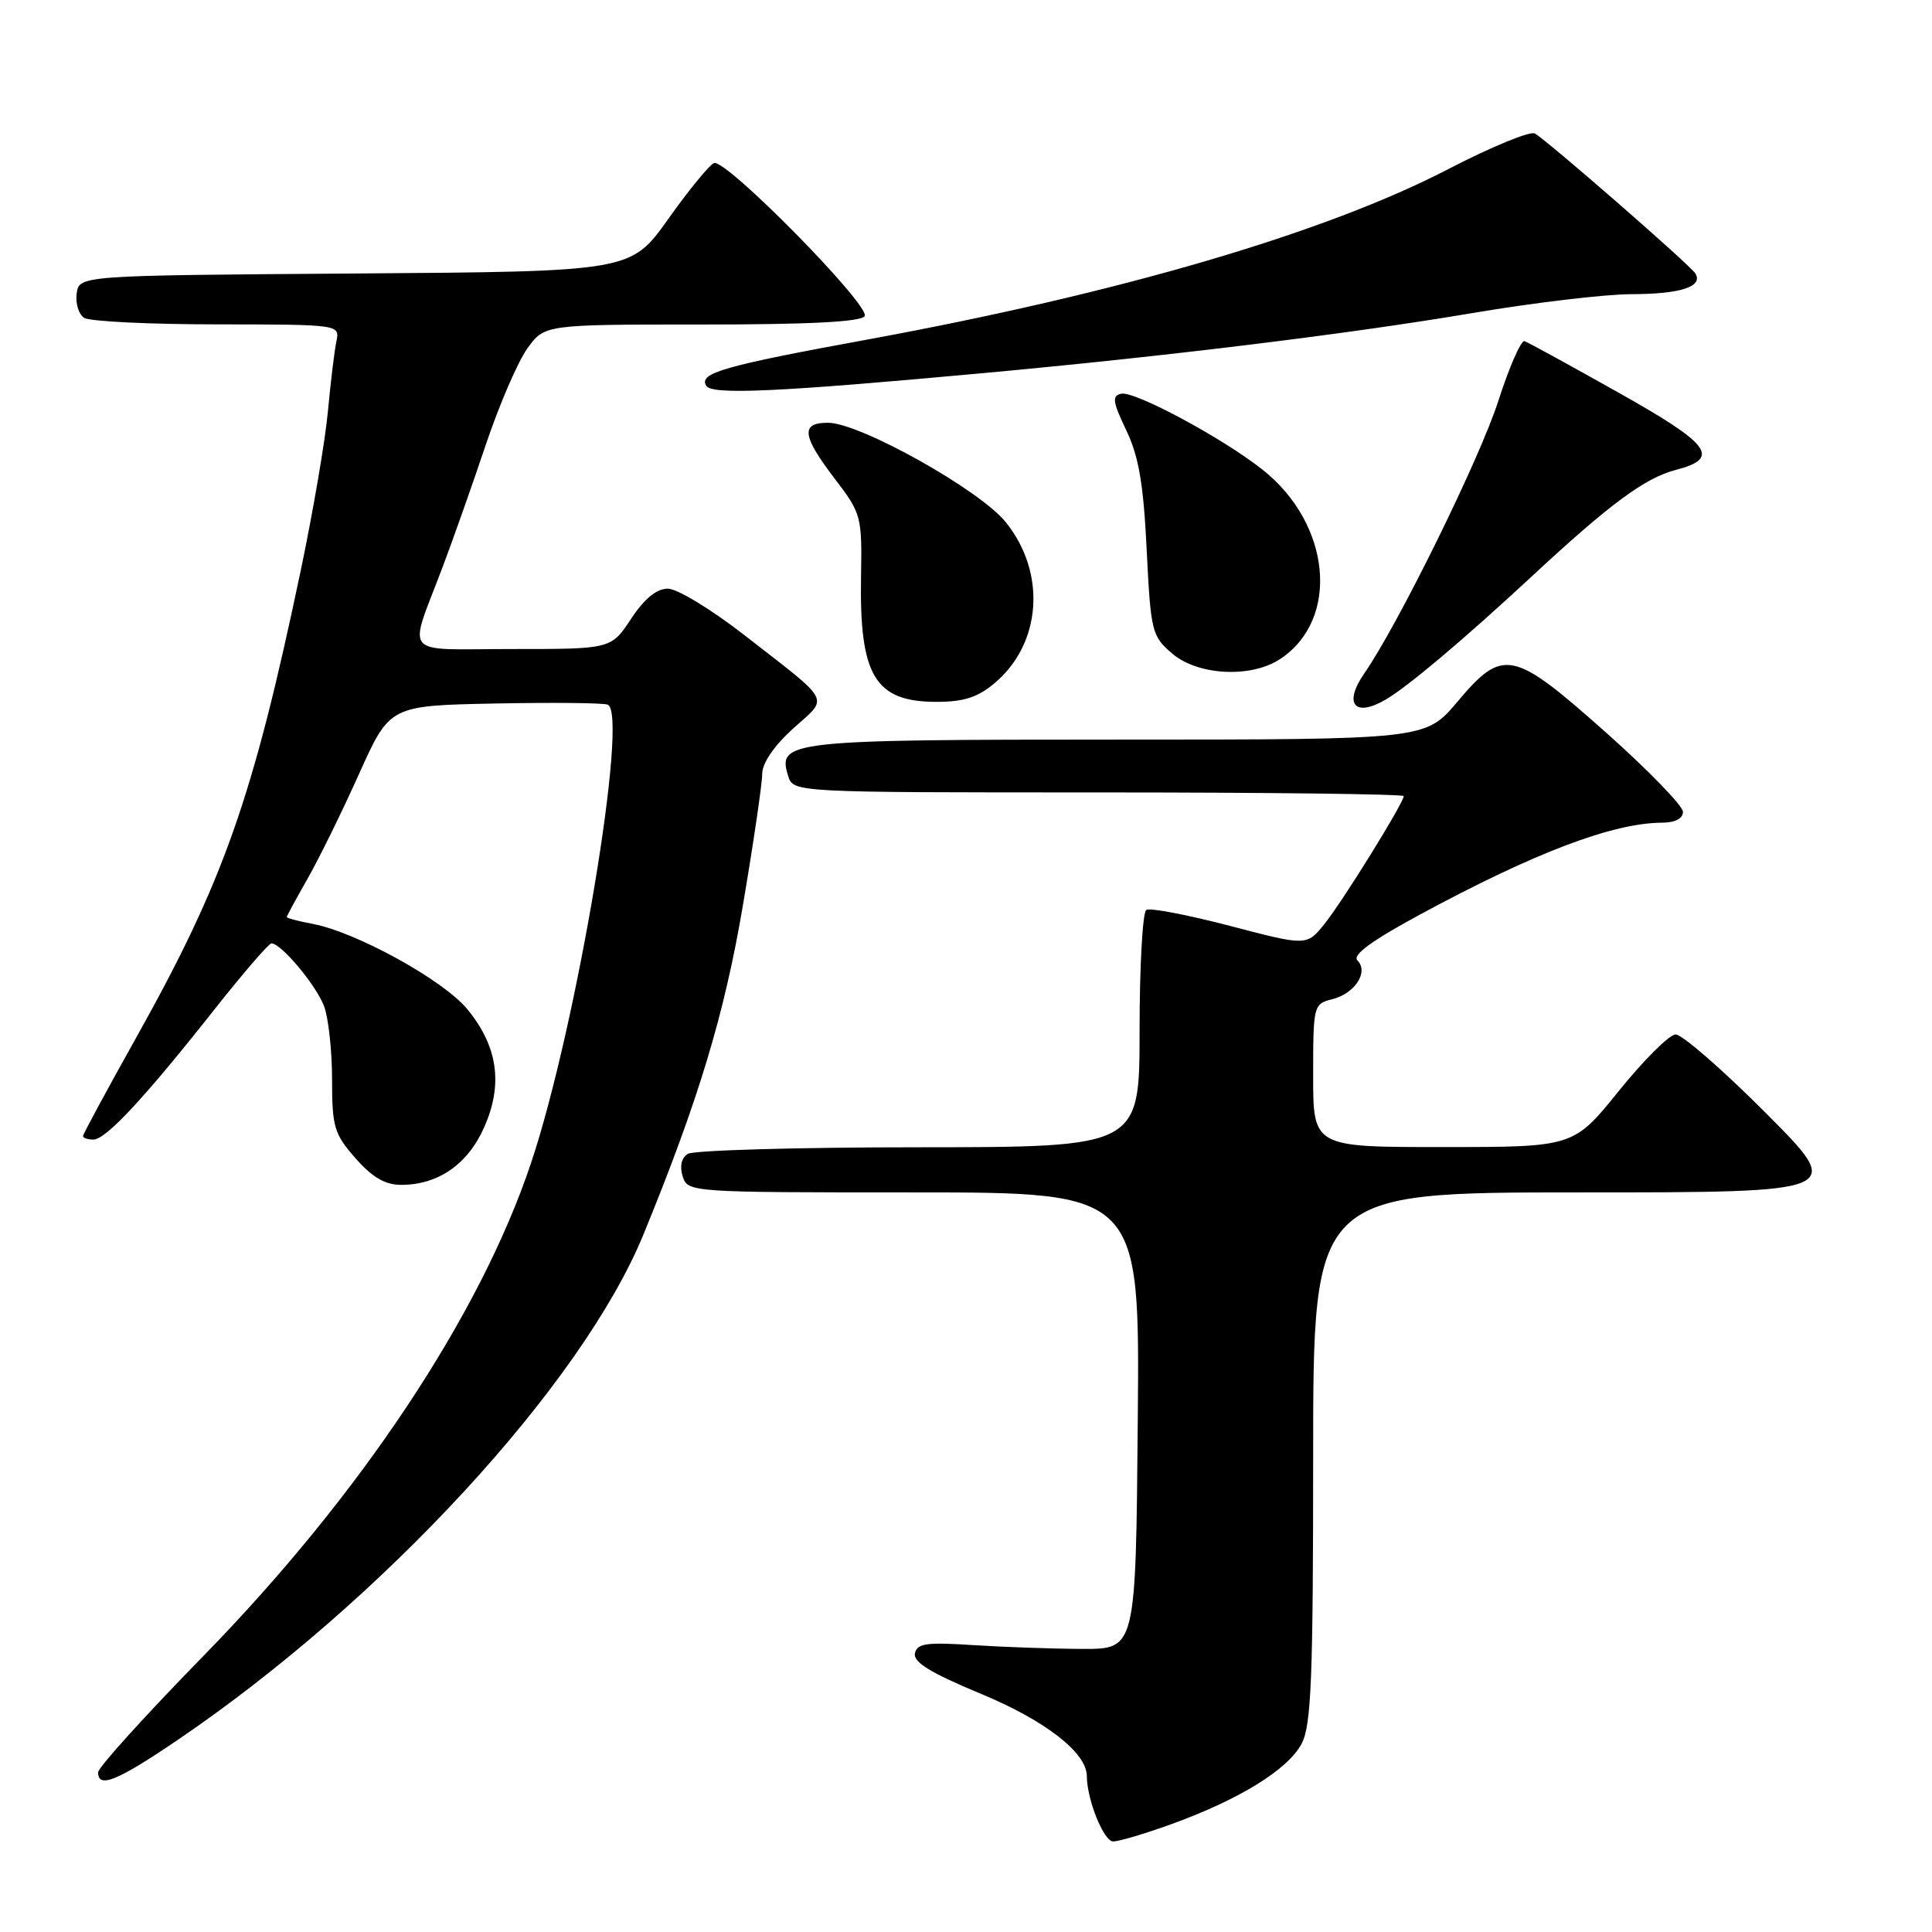 <?xml version="1.0" encoding="UTF-8" standalone="no"?>
<!DOCTYPE svg PUBLIC "-//W3C//DTD SVG 1.1//EN" "http://www.w3.org/Graphics/SVG/1.1/DTD/svg11.dtd" >
<svg xmlns="http://www.w3.org/2000/svg" xmlns:xlink="http://www.w3.org/1999/xlink" version="1.1" viewBox="0 0 256 256">
 <g >
 <path fill="currentColor"
d=" M 155.32 241.67 C 164.31 238.41 170.73 234.42 172.49 231.01 C 173.75 228.58 174.00 222.31 174.00 193.05 C 174.00 158.00 174.00 158.00 209.23 158.00 C 244.46 158.00 244.46 158.00 234.00 147.50 C 228.24 141.72 222.85 137.03 222.02 137.07 C 221.18 137.10 217.80 140.47 214.50 144.56 C 208.50 151.99 208.50 151.99 191.25 151.99 C 174.00 152.00 174.00 152.00 174.00 142.52 C 174.00 133.21 174.05 133.03 176.53 132.40 C 179.53 131.65 181.39 128.79 179.87 127.27 C 179.15 126.55 181.71 124.67 188.16 121.18 C 203.39 112.95 213.71 109.04 220.25 109.01 C 221.96 109.00 223.00 108.46 223.00 107.57 C 223.00 106.78 218.41 102.06 212.81 97.07 C 200.43 86.06 199.17 85.80 193.10 93.00 C 188.88 98.00 188.88 98.00 148.13 98.00 C 104.40 98.00 102.96 98.16 104.44 102.83 C 105.13 105.00 105.13 105.00 145.57 105.00 C 167.81 105.00 186.00 105.22 186.00 105.49 C 186.00 106.38 177.90 119.45 175.50 122.43 C 173.14 125.35 173.14 125.35 162.96 122.68 C 157.36 121.22 152.38 120.26 151.89 120.57 C 151.40 120.87 151.00 128.07 151.00 136.56 C 151.00 152.00 151.00 152.00 121.75 152.02 C 105.66 152.02 91.89 152.42 91.14 152.89 C 90.29 153.43 90.04 154.54 90.46 155.88 C 91.13 157.98 91.43 158.00 121.08 158.00 C 151.03 158.00 151.03 158.00 150.76 188.25 C 150.50 218.50 150.50 218.50 143.50 218.49 C 139.65 218.48 133.14 218.25 129.03 217.99 C 122.75 217.58 121.50 217.75 121.23 219.09 C 121.00 220.25 123.34 221.68 129.93 224.42 C 138.49 227.96 143.99 232.23 144.01 235.33 C 144.02 238.46 146.25 244.00 147.50 244.00 C 148.28 244.00 151.80 242.95 155.32 241.67 Z  M 23.50 230.58 C 50.66 212.14 77.11 183.44 85.27 163.55 C 92.56 145.78 96.01 134.35 98.46 119.84 C 99.86 111.57 101.00 103.78 101.00 102.52 C 101.00 101.11 102.58 98.81 105.11 96.52 C 109.84 92.25 110.40 93.31 98.61 84.14 C 94.28 80.76 89.72 78.00 88.50 78.00 C 87.00 78.00 85.39 79.32 83.62 82.00 C 80.97 86.00 80.97 86.00 67.92 86.00 C 52.95 86.00 54.06 87.32 58.70 75.00 C 60.05 71.42 62.60 64.21 64.36 58.96 C 66.12 53.72 68.59 47.98 69.85 46.21 C 72.14 43.00 72.14 43.00 93.01 43.00 C 107.19 43.00 114.10 42.65 114.57 41.89 C 115.40 40.54 96.17 20.99 94.61 21.61 C 94.00 21.85 91.27 25.18 88.55 29.01 C 83.59 35.98 83.59 35.98 47.05 36.24 C 10.50 36.50 10.50 36.50 10.16 38.89 C 9.98 40.20 10.43 41.66 11.16 42.12 C 11.90 42.59 19.82 42.98 28.77 42.98 C 45.04 43.00 45.04 43.00 44.57 45.25 C 44.31 46.49 43.81 50.65 43.45 54.50 C 43.10 58.35 41.48 67.80 39.87 75.50 C 33.50 105.84 29.66 116.74 17.97 137.63 C 14.14 144.47 11.00 150.28 11.00 150.54 C 11.00 150.79 11.62 151.00 12.37 151.00 C 14.03 151.00 19.15 145.49 28.42 133.75 C 32.22 128.94 35.62 125.00 35.97 125.00 C 37.25 125.00 41.89 130.54 42.94 133.32 C 43.52 134.86 44.00 139.24 44.00 143.03 C 44.00 149.32 44.27 150.24 47.10 153.47 C 49.34 156.01 51.03 157.00 53.15 157.00 C 58.06 157.00 61.99 154.28 64.16 149.36 C 66.69 143.66 65.96 138.63 61.91 133.71 C 58.75 129.87 47.19 123.50 41.43 122.42 C 39.54 122.07 38.00 121.66 38.00 121.51 C 38.00 121.37 39.24 119.09 40.75 116.44 C 42.26 113.79 45.33 107.55 47.57 102.56 C 51.64 93.50 51.64 93.50 65.52 93.22 C 73.16 93.07 79.91 93.13 80.52 93.37 C 83.36 94.46 76.45 135.85 70.40 154.00 C 63.67 174.21 47.72 198.20 26.79 219.59 C 19.21 227.35 13.00 234.21 13.00 234.84 C 13.00 237.02 15.51 236.00 23.50 230.58 Z  M 183.59 92.71 C 186.51 91.02 193.95 84.74 202.90 76.44 C 213.27 66.80 217.96 63.33 222.04 62.27 C 228.05 60.71 226.71 58.90 214.42 52.00 C 208.05 48.42 202.47 45.36 202.01 45.20 C 201.56 45.03 199.98 48.63 198.51 53.20 C 196.04 60.85 185.24 82.80 180.77 89.24 C 177.99 93.27 179.48 95.10 183.59 92.71 Z  M 131.79 90.52 C 138.03 85.27 138.68 75.89 133.26 69.18 C 129.84 64.93 113.98 56.05 109.75 56.02 C 106.05 55.99 106.25 57.73 110.62 63.45 C 114.14 68.06 114.23 68.40 114.09 76.46 C 113.87 89.57 115.94 93.00 124.11 93.00 C 127.69 93.00 129.57 92.40 131.79 90.52 Z  M 169.59 87.35 C 177.58 82.11 176.42 69.46 167.29 62.23 C 161.98 58.03 150.34 51.78 148.56 52.17 C 147.32 52.45 147.43 53.23 149.23 57.00 C 150.89 60.46 151.52 64.12 151.94 72.84 C 152.48 83.71 152.62 84.28 155.31 86.59 C 158.69 89.50 165.73 89.88 169.59 87.35 Z  M 130.50 49.42 C 154.93 47.17 178.80 44.24 195.06 41.49 C 203.15 40.12 212.64 38.99 216.14 38.98 C 222.68 38.97 225.72 37.98 224.64 36.23 C 223.95 35.11 205.13 18.71 203.38 17.69 C 202.76 17.33 197.59 19.46 191.88 22.42 C 175.58 30.87 148.41 38.84 115.00 44.98 C 95.83 48.49 92.54 49.44 93.58 51.12 C 94.33 52.35 103.03 51.95 130.50 49.42 Z "/>
</g>
</svg>
